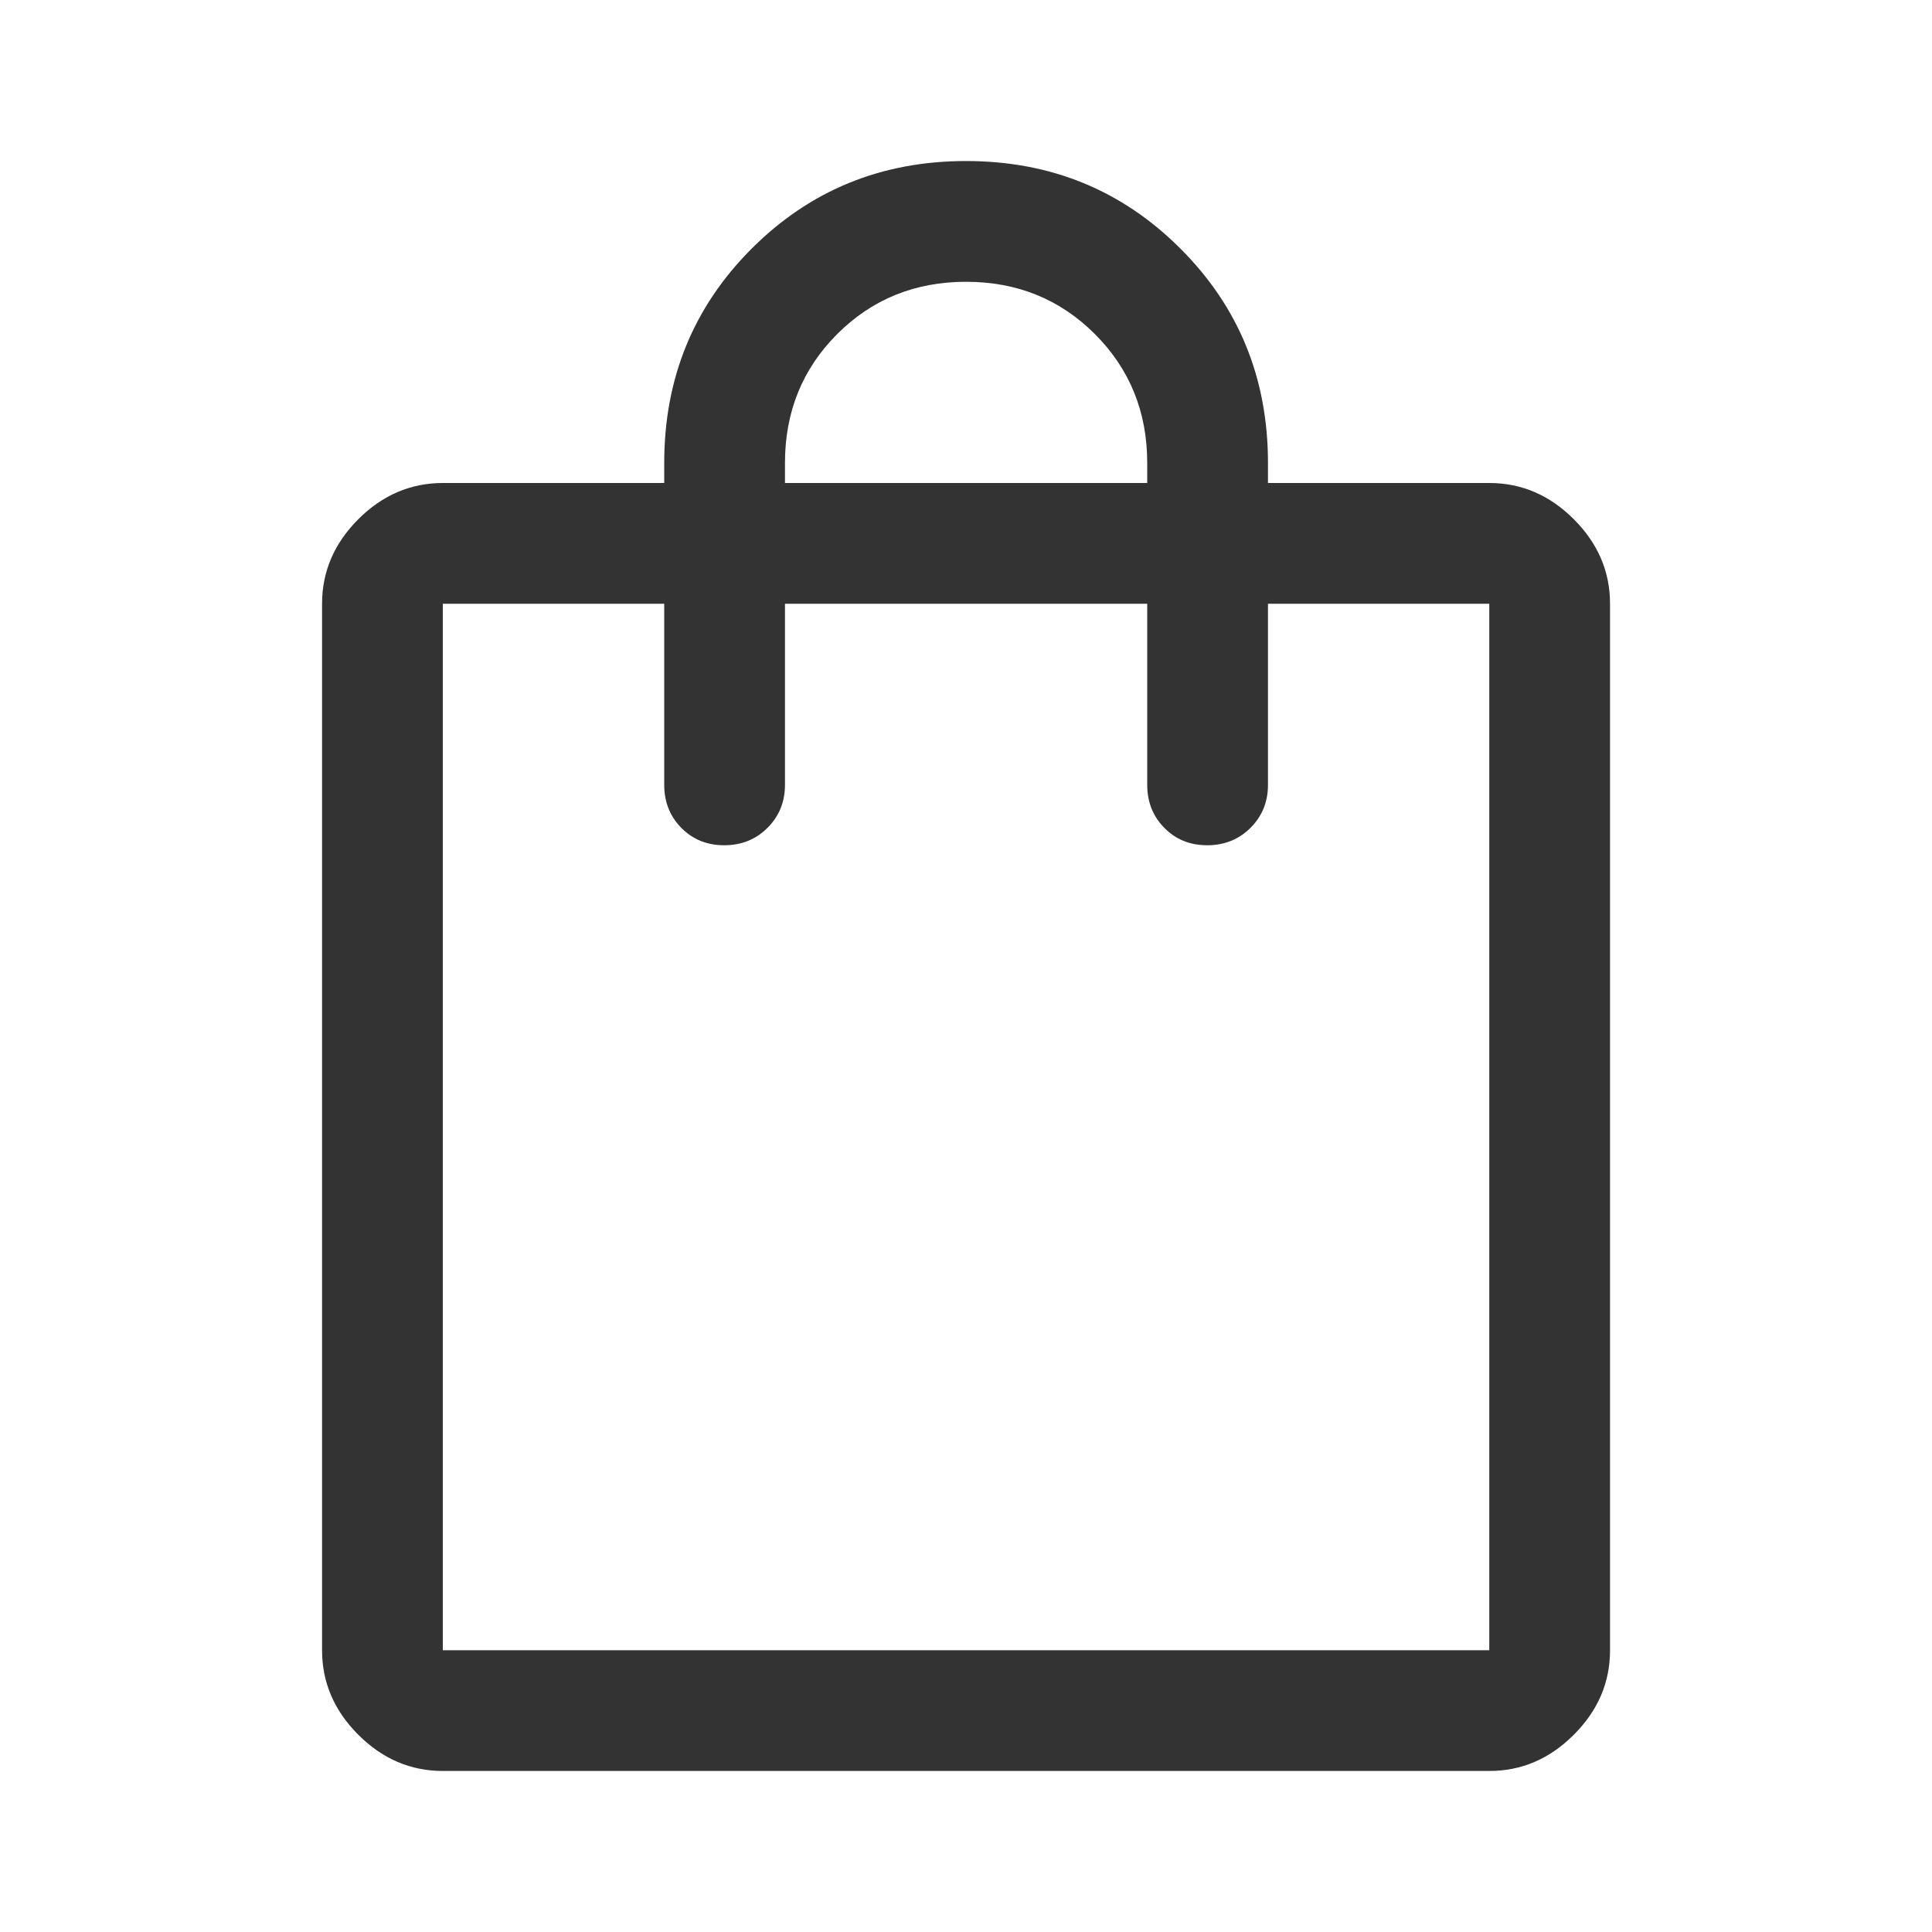 <svg width="20" height="20" viewBox="0 0 20 20" fill="none" xmlns="http://www.w3.org/2000/svg">
<path d="M4.584 18.333C4.251 18.333 3.959 18.208 3.709 17.958C3.459 17.708 3.334 17.417 3.334 17.083V6.25C3.334 5.917 3.459 5.625 3.709 5.375C3.959 5.125 4.251 5 4.584 5H6.876V4.792C6.876 3.917 7.178 3.177 7.782 2.573C8.386 1.969 9.126 1.667 10.001 1.667C10.876 1.667 11.615 1.969 12.219 2.573C12.824 3.177 13.126 3.917 13.126 4.792V5H15.417C15.751 5 16.042 5.125 16.292 5.375C16.542 5.625 16.667 5.917 16.667 6.25V17.083C16.667 17.417 16.542 17.708 16.292 17.958C16.042 18.208 15.751 18.333 15.417 18.333H4.584ZM4.584 17.083H15.417V6.25H13.126V8.125C13.126 8.302 13.065 8.45 12.945 8.57C12.824 8.69 12.675 8.75 12.497 8.75C12.319 8.75 12.171 8.69 12.053 8.57C11.935 8.45 11.876 8.302 11.876 8.125V6.25H8.126V8.125C8.126 8.302 8.065 8.45 7.945 8.57C7.824 8.69 7.675 8.75 7.497 8.75C7.319 8.75 7.171 8.69 7.053 8.57C6.935 8.45 6.876 8.302 6.876 8.125V6.25H4.584V17.083ZM8.126 5H11.876V4.792C11.876 4.264 11.695 3.819 11.334 3.458C10.973 3.097 10.528 2.917 10.001 2.917C9.473 2.917 9.028 3.097 8.667 3.458C8.306 3.819 8.126 4.264 8.126 4.792V5Z" fill="#333333"/>
</svg>
